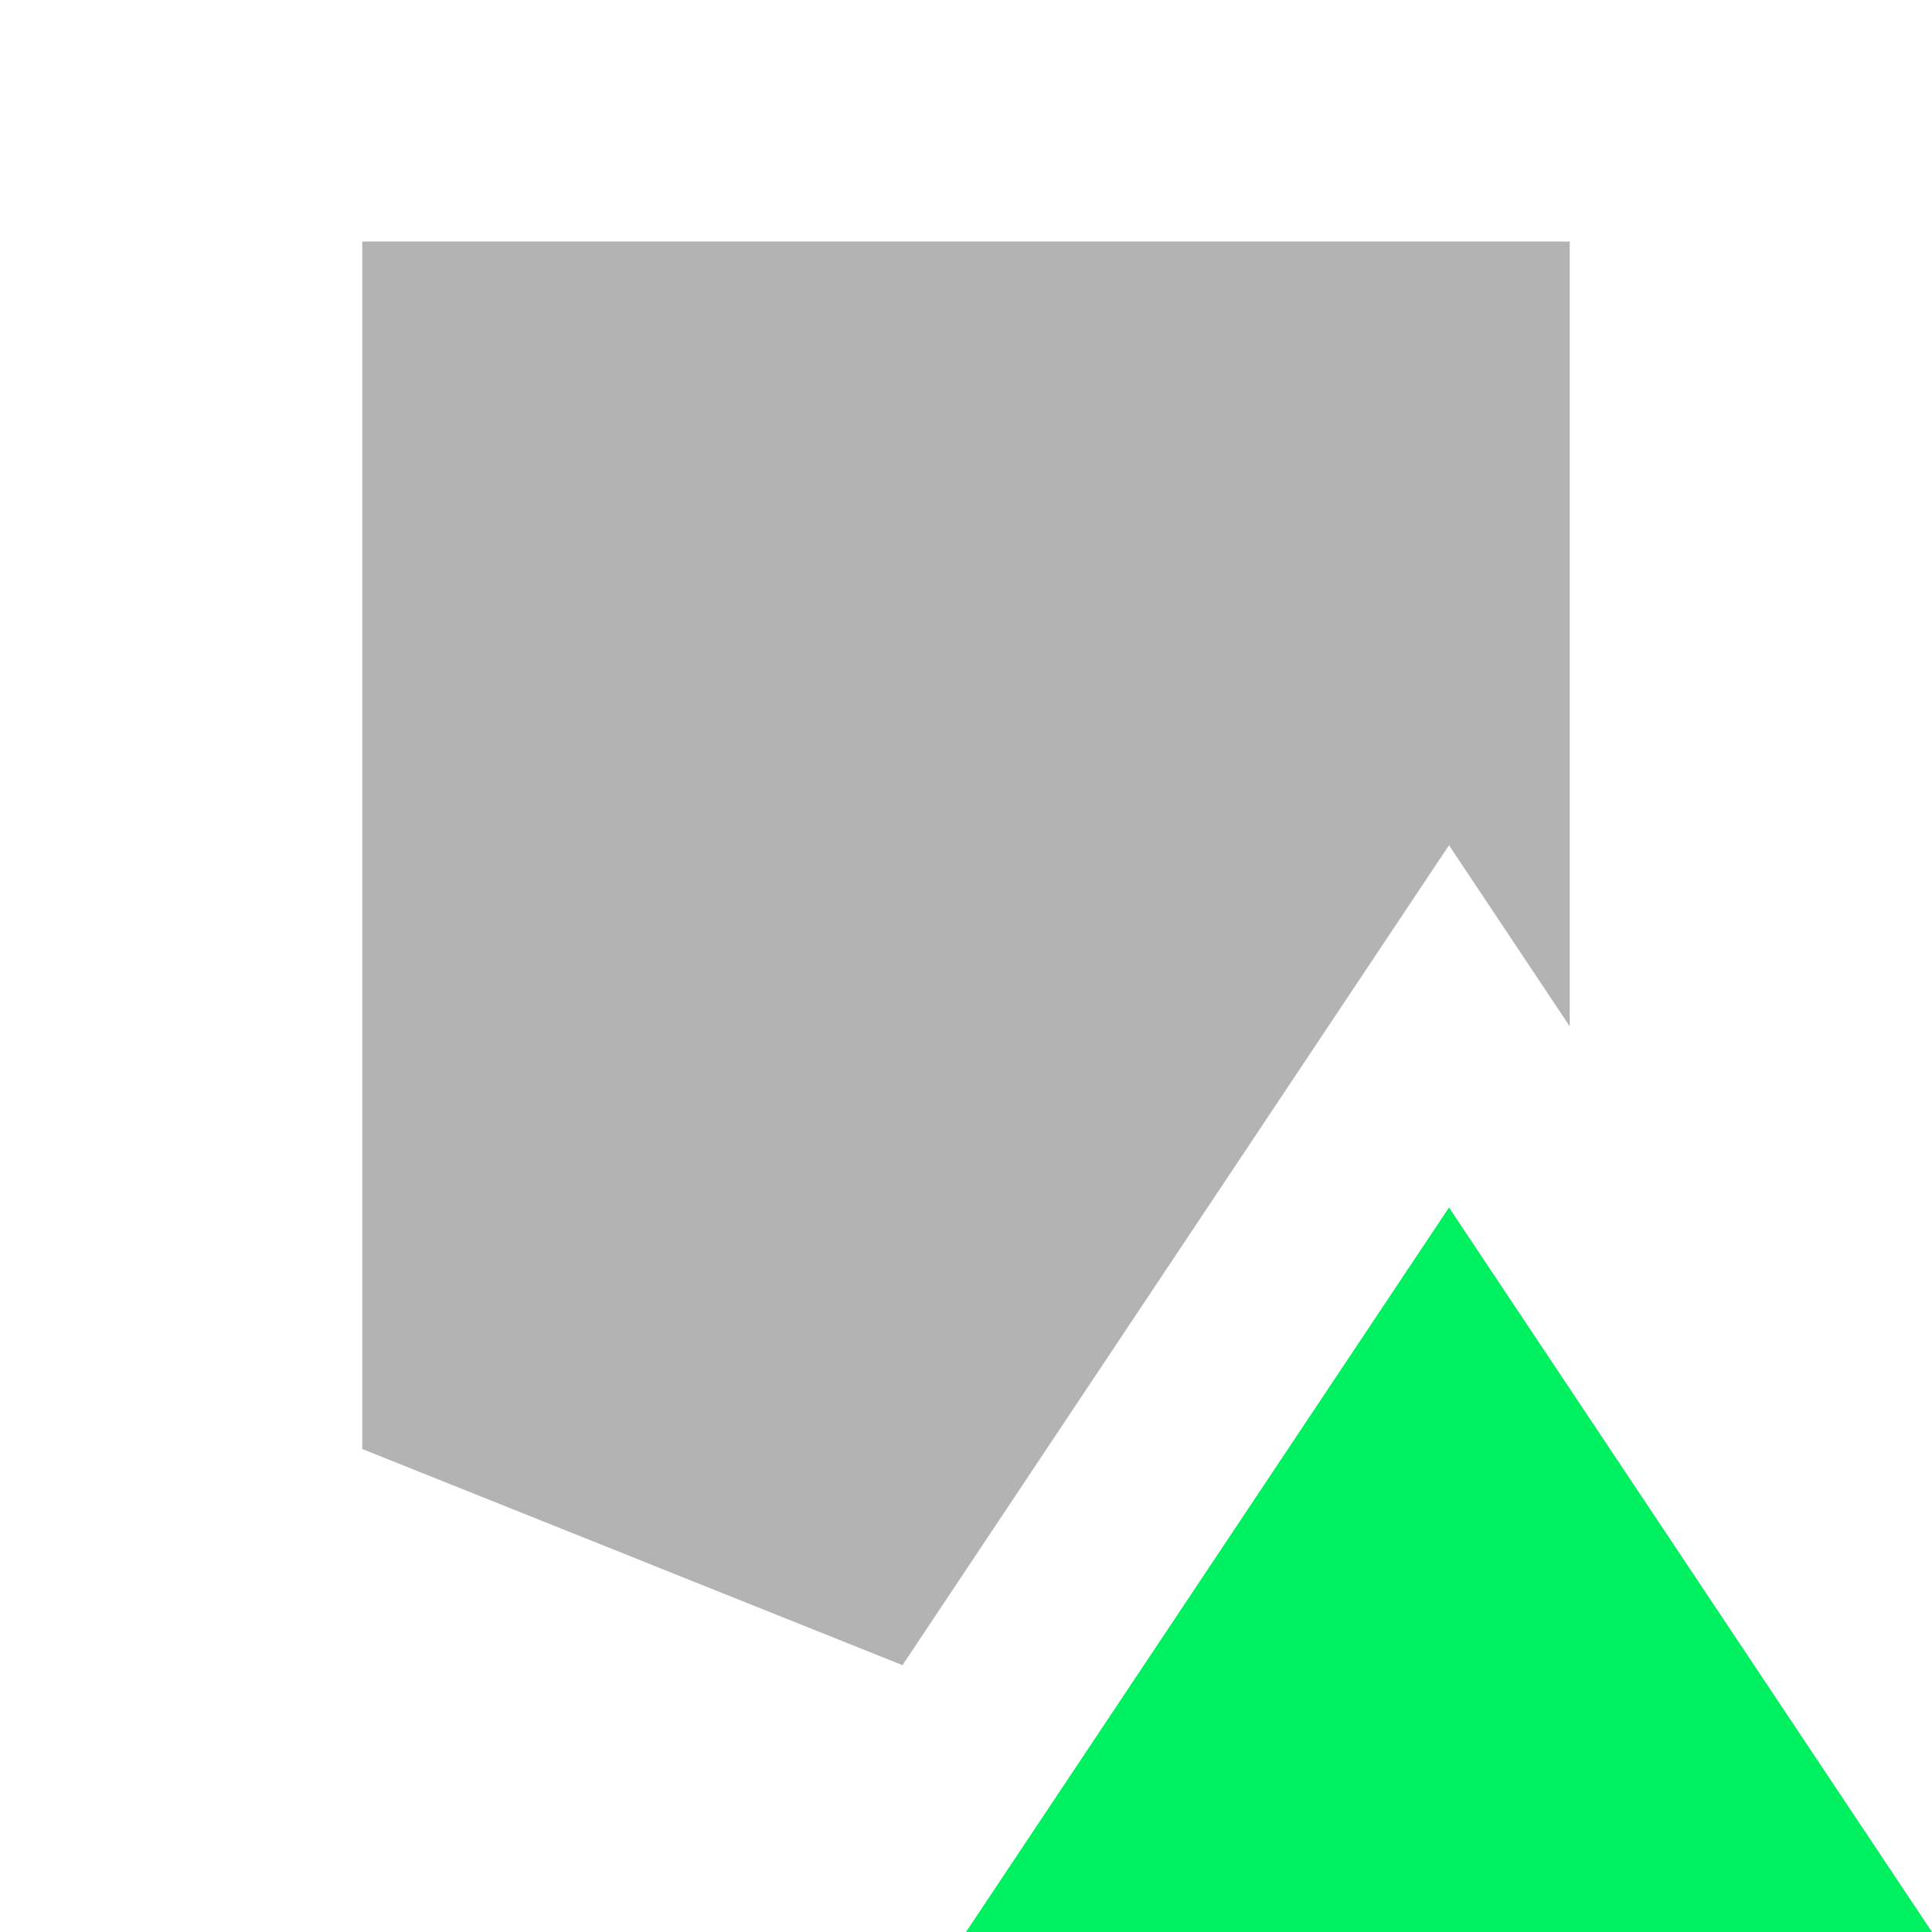 <svg width="16" height="16" viewBox="0 0 16 16" fill="none" xmlns="http://www.w3.org/2000/svg">
<path fill-rule="evenodd" clip-rule="evenodd" d="M13 2H3V12L7.474 13.79L12 7L13 8.5V2Z" fill="#B3B3B3"/>
<path d="M8 16H16L12 10L8 16Z" fill="#00F160"/>
</svg>
